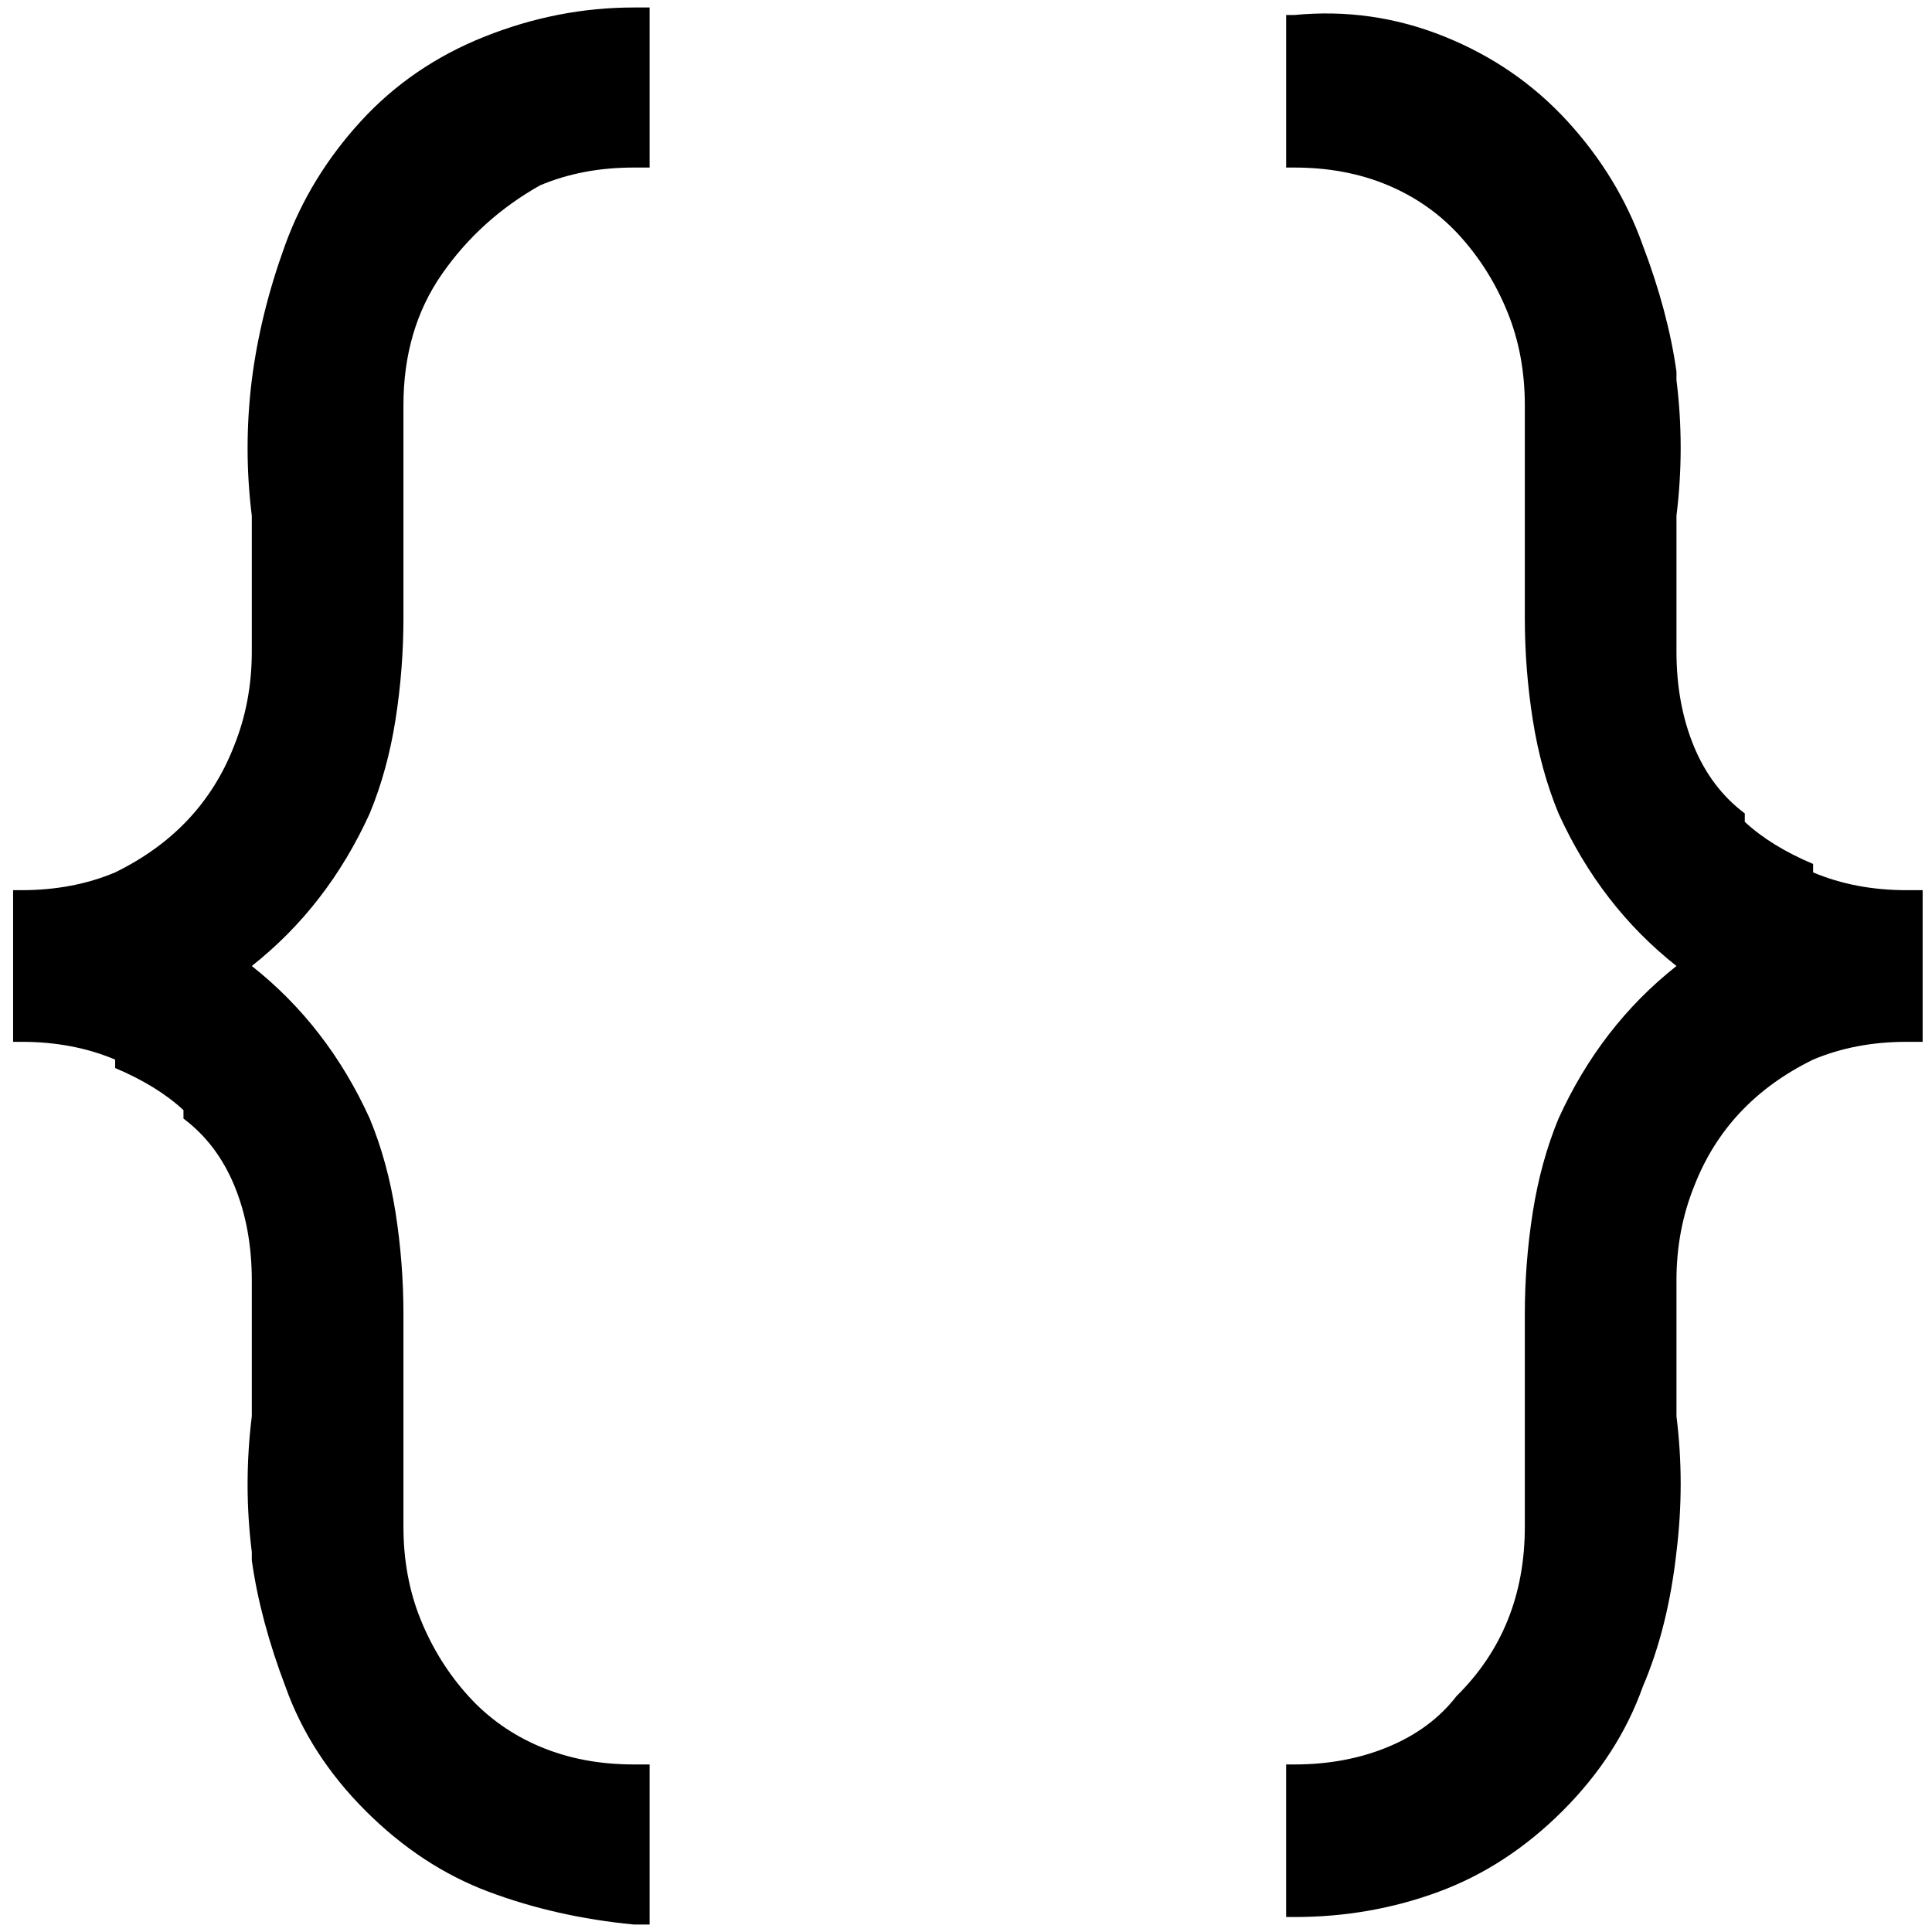 <?xml version="1.0" standalone="no"?>
<!DOCTYPE svg PUBLIC "-//W3C//DTD SVG 1.1//EN" "http://www.w3.org/Graphics/SVG/1.1/DTD/svg11.dtd" >
<svg xmlns="http://www.w3.org/2000/svg" xmlns:xlink="http://www.w3.org/1999/xlink" version="1.1" width="2048" height="2048" viewBox="-10 0 2064 2048">
   <path fill="currentColor"
d="M684 171v-171h-17q-81 0 -159 31t-132.5 90.5t-81 132.5t-35.5 144q-9 73 0 145v145q0 54 -19 101q-35 90 -127 135q-45 19 -100 19h-9v162h9q55 0 100 19v9q45 19 73 45v9q36 27 54.5 72t18.5 101v145q-9 73 0 145v9q9 64 36 135q26 73 85.5 132.5t131.5 86.5t155 35h17
v-171h-17q-55 0 -100 -19t-77 -54.5t-50.5 -81t-18.5 -99.5v-227q0 -55 -8.5 -109t-27.5 -100q-45 -99 -126 -163q81 -64 126 -163q19 -46 27.5 -100t8.5 -109v-227q0 -81 41 -140t105 -95q45 -19 100 -19h17zM1364 1877v163h9q81 0 154 -27t132.5 -86.5t85.5 -132.5
q27 -63 36 -144q9 -73 0 -145v-145q0 -54 19 -101q35 -90 127 -135q45 -19 100 -19h17v-162h-17q-55 0 -100 -19v-9q-45 -19 -73 -45v-9q-36 -27 -54.5 -72t-18.5 -101v-145q9 -73 0 -145v-9q-9 -64 -36 -135q-26 -73 -80.5 -132.5t-131.5 -90.5t-160 -23h-9v163h9
q55 0 100 19t77 54.5t50.5 81t18.5 99.5v227q0 55 8.5 109t27.5 100q45 99 126 163q-81 64 -126 163q-19 46 -27.5 100t-8.5 109v227q0 109 -73 181q-27 35 -72.5 54t-100.5 19h-9z" />
</svg>
